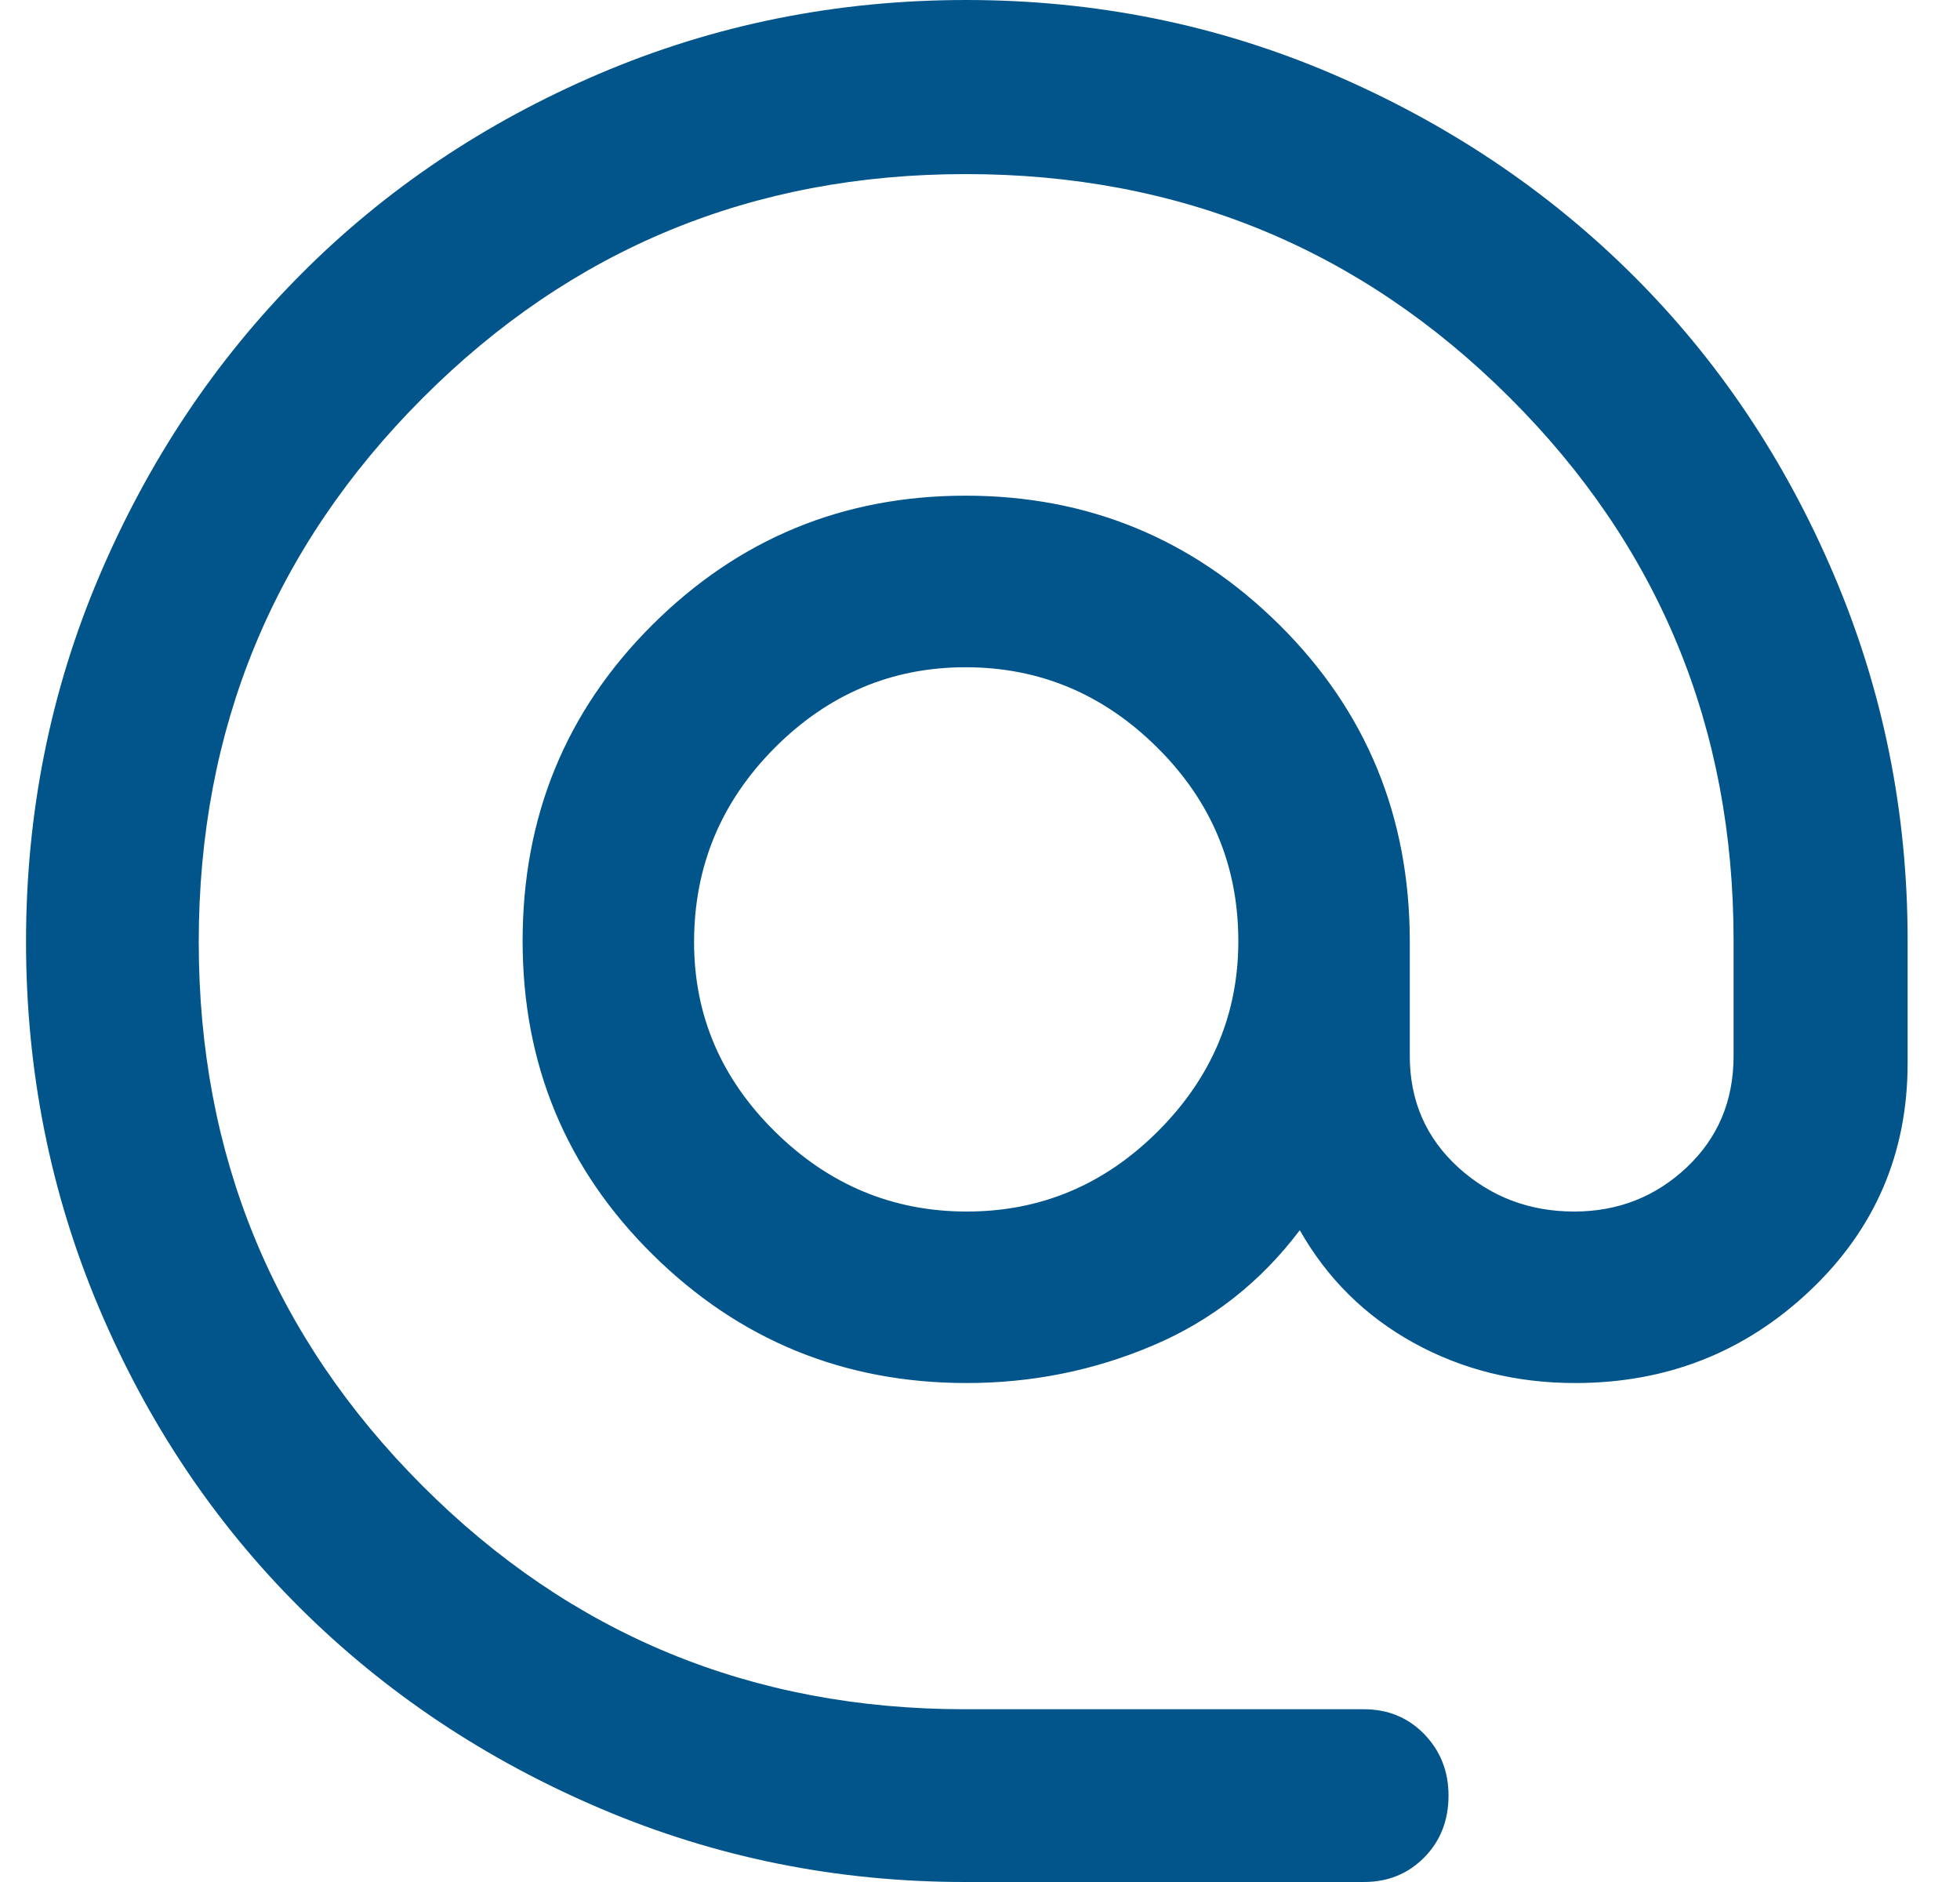 <svg width="25" height="24" viewBox="0 0 25 24" fill="none" xmlns="http://www.w3.org/2000/svg">
<path id="Vector" d="M12.308 24C10.676 24 9.126 23.688 7.659 23.063C6.191 22.438 4.913 21.585 3.825 20.503C2.738 19.421 1.884 18.147 1.263 16.679C0.642 15.212 0.332 13.655 0.332 12.009C0.332 10.363 0.644 8.807 1.269 7.34C1.894 5.874 2.746 4.597 3.827 3.509C4.907 2.421 6.181 1.564 7.649 0.938C9.117 0.313 10.675 0 12.322 0C13.969 0 15.526 0.314 16.994 0.943C18.461 1.572 19.739 2.427 20.826 3.508C21.913 4.589 22.769 5.865 23.394 7.336C24.02 8.807 24.332 10.359 24.332 11.992V13.556C24.332 14.706 23.917 15.673 23.086 16.459C22.255 17.245 21.257 17.637 20.092 17.637C19.338 17.637 18.652 17.466 18.032 17.125C17.413 16.783 16.928 16.304 16.579 15.688C16.077 16.353 15.45 16.844 14.699 17.161C13.948 17.479 13.158 17.637 12.329 17.637C10.766 17.637 9.431 17.091 8.325 15.999C7.219 14.906 6.666 13.574 6.666 12C6.666 10.411 7.217 9.068 8.32 7.969C9.423 6.871 10.755 6.321 12.316 6.321C13.878 6.321 15.212 6.871 16.32 7.969C17.428 9.068 17.982 10.414 17.982 12.008V13.466C17.982 14.037 18.188 14.511 18.6 14.887C19.013 15.262 19.506 15.45 20.079 15.45C20.637 15.45 21.116 15.262 21.514 14.887C21.913 14.511 22.112 14.037 22.112 13.466V11.992C22.112 9.275 21.16 6.967 19.254 5.068C17.349 3.169 15.037 2.22 12.319 2.22C9.601 2.22 7.291 3.172 5.389 5.078C3.487 6.983 2.535 9.295 2.535 12.013C2.535 14.731 3.485 17.041 5.384 18.943C7.283 20.846 9.591 21.797 12.308 21.797H17.397C17.704 21.797 17.961 21.903 18.167 22.115C18.373 22.328 18.476 22.589 18.476 22.898C18.476 23.214 18.373 23.477 18.167 23.686C17.961 23.895 17.704 24 17.397 24H12.308ZM12.332 15.45C13.274 15.45 14.086 15.109 14.77 14.426C15.453 13.743 15.795 12.935 15.795 12.002C15.795 11.04 15.45 10.217 14.762 9.534C14.073 8.85 13.258 8.509 12.316 8.509C11.374 8.509 10.562 8.853 9.878 9.54C9.195 10.228 8.853 11.052 8.853 12.014C8.853 12.948 9.198 13.754 9.886 14.432C10.575 15.111 11.39 15.45 12.332 15.45Z" fill="#02558B"/>
</svg>
